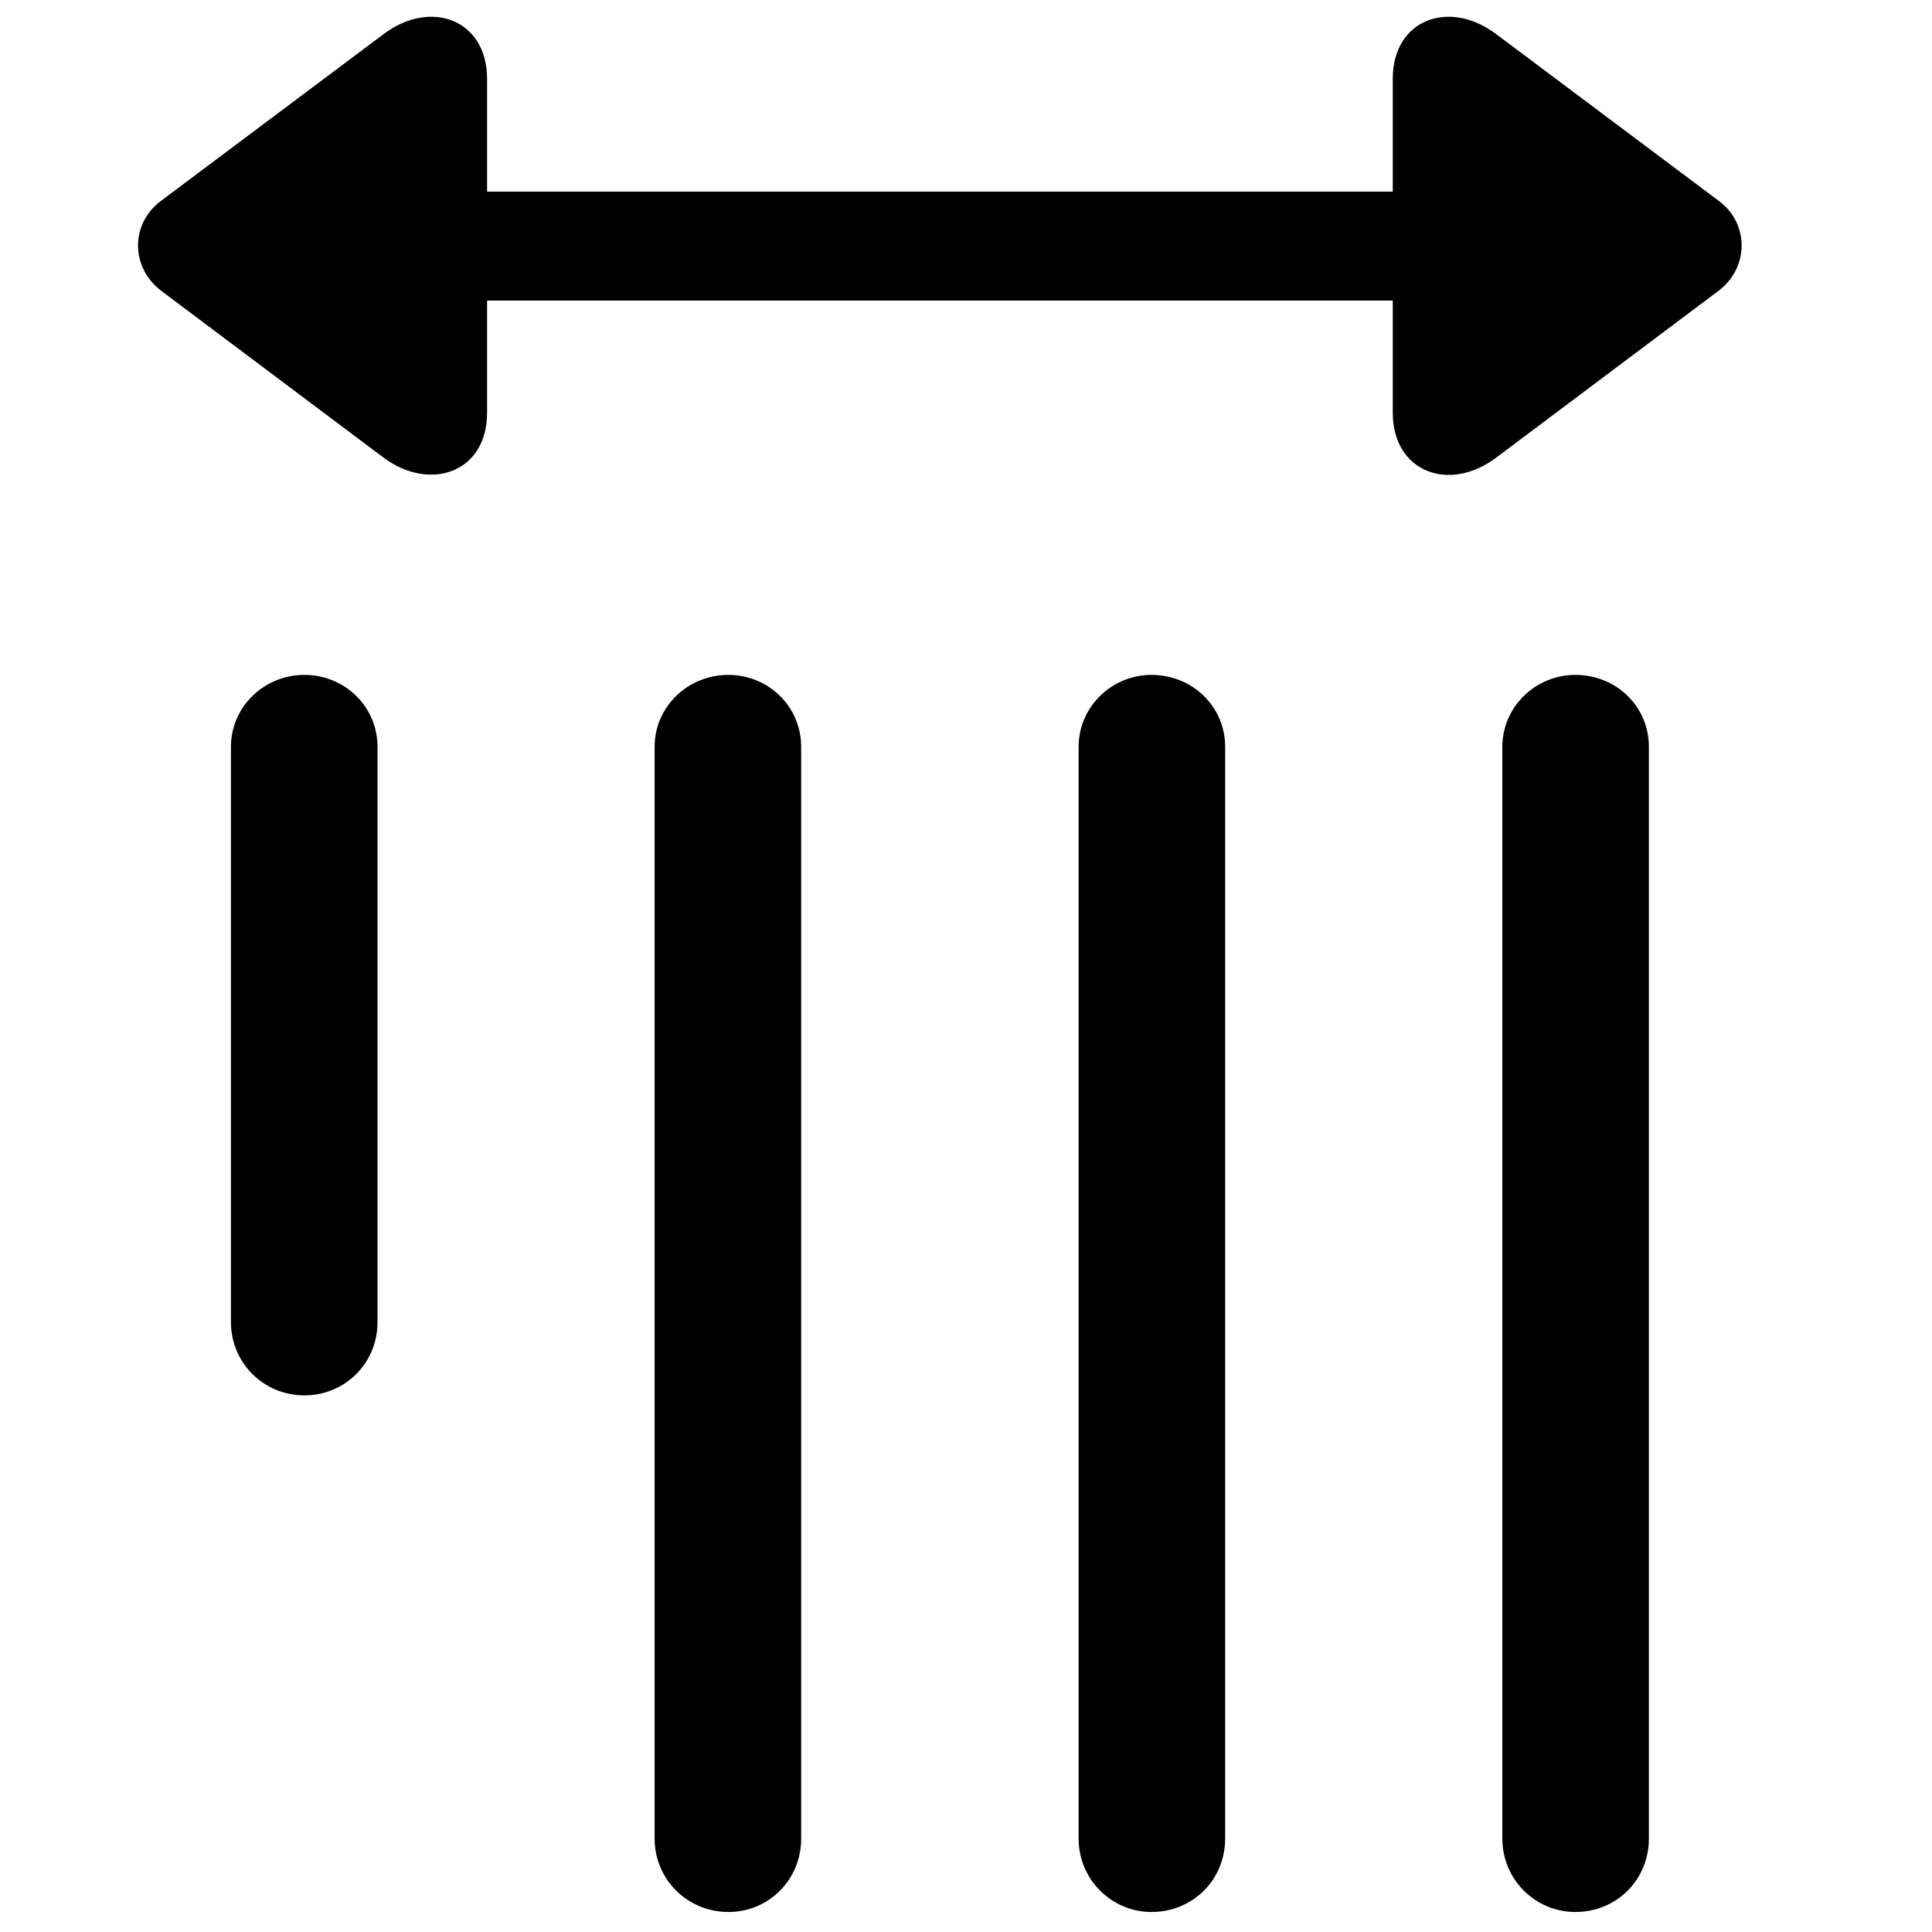 <svg width="28" height="28" viewBox="0 0 28 28" fill="none" xmlns="http://www.w3.org/2000/svg">
<path d="M21.773 10.824V26.645C21.773 27.239 22.25 27.71 22.831 27.71C23.428 27.71 23.897 27.244 23.897 26.645V10.824C23.897 10.239 23.424 9.781 22.831 9.781C22.256 9.781 21.773 10.242 21.773 10.824ZM15.632 10.824V26.645C15.632 27.239 16.11 27.71 16.688 27.71C17.287 27.71 17.756 27.244 17.756 26.645V10.824C17.756 10.239 17.281 9.781 16.688 9.781C16.114 9.781 15.632 10.242 15.632 10.824ZM9.487 10.824V26.645C9.487 27.239 9.965 27.71 10.555 27.71C11.142 27.71 11.611 27.244 11.611 26.645V10.824C11.611 10.239 11.138 9.781 10.555 9.781C9.969 9.781 9.487 10.242 9.487 10.824ZM3.347 10.824V19.161C3.347 19.755 3.824 20.223 4.412 20.223C4.999 20.223 5.471 19.757 5.471 19.161V10.824C5.471 10.239 4.995 9.781 4.412 9.781C3.828 9.781 3.347 10.242 3.347 10.824Z" fill="black"/>
<path d="M2.328 4.208L5.557 6.631C6.222 7.128 7.059 6.86 7.059 5.981V4.356H20.185V5.981C20.185 6.841 21.003 7.147 21.686 6.631L24.915 4.208C25.356 3.865 25.343 3.234 24.915 2.915L21.686 0.496C21 -0.021 20.185 0.284 20.185 1.141V2.777H7.059V1.141C7.059 0.284 6.243 -0.021 5.557 0.496L2.328 2.915C1.892 3.246 1.89 3.865 2.328 4.208Z" fill="black"/>
</svg>
